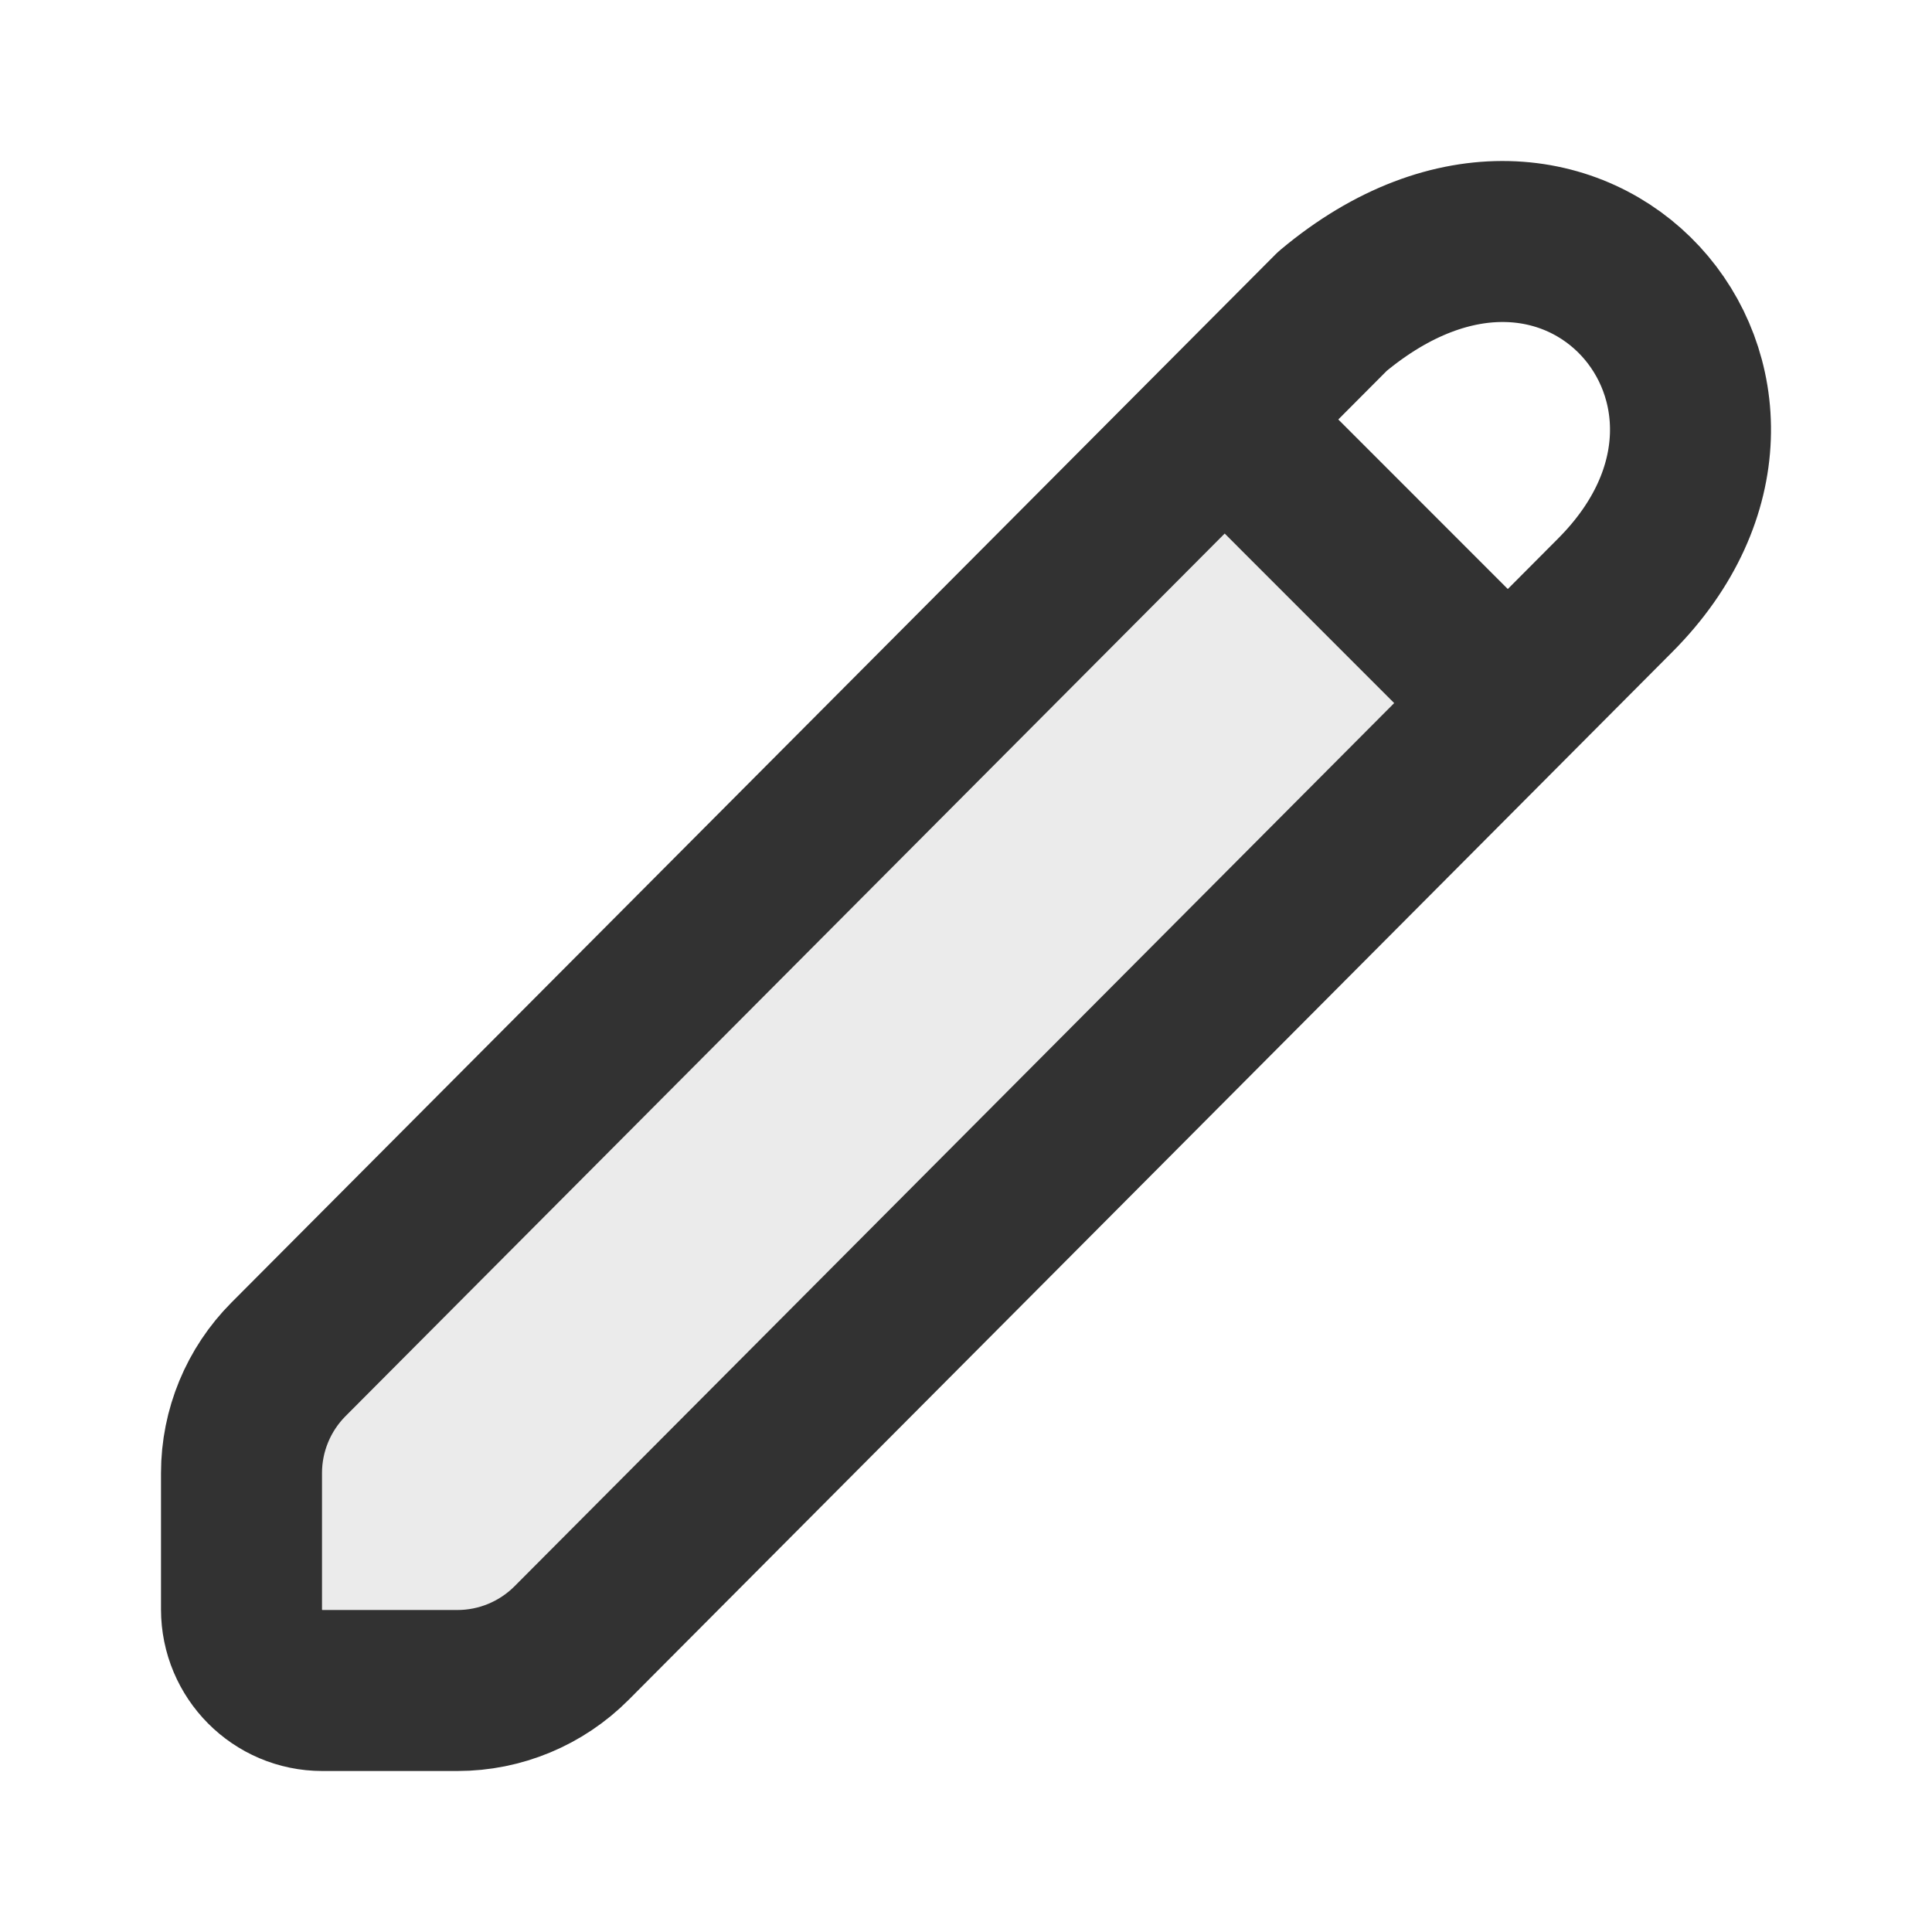<svg viewBox="0 0 24 24" 
    fill="none" 
    xmlns="http://www.w3.org/2000/svg">
    <g id="SVGRepo_bgCarrier" 
        stroke-width="0">
    </g>
    <g id="SVGRepo_tracerCarrier" 
        stroke-linecap="round" 
        stroke-linejoin="round">
    </g>
    <g id="SVGRepo_iconCarrier"> 
        <path opacity="0.1" 
            d="M18.556 8.909L7.1 20.411C6.724 20.788 6.214 21 5.683 21H4.004C3.449 21 3 20.547 3 19.992V18.299C3 17.77 3.21 17.262 3.583 16.887L15.065 5.36C15.074 5.406 15.097 5.45 15.133 5.487L18.551 8.904C18.552 8.906 18.554 8.908 18.556 8.909Z" 
            fill="#323232">
        </path> 
        <path d="M20.065 7.394L7.1 20.411C6.724 20.788 6.214 21 5.683 21H4.004C3.449 21 3 20.547 3 19.992V18.299C3 17.77 3.21 17.262 3.583 16.887L16.552 3.867C19.563 1.347 22.575 4.875 20.065 7.394Z" 
            stroke="#323232" 
            stroke-width="2" 
            stroke-linecap="round" 
            stroke-linejoin="round">
        </path> 
        <path d="M15.31 5.31L18.727 8.728" 
            stroke="#323232" 
            stroke-width="2" 
            stroke-linecap="round" 
            stroke-linejoin="round">
        </path> 
    </g>
</svg>